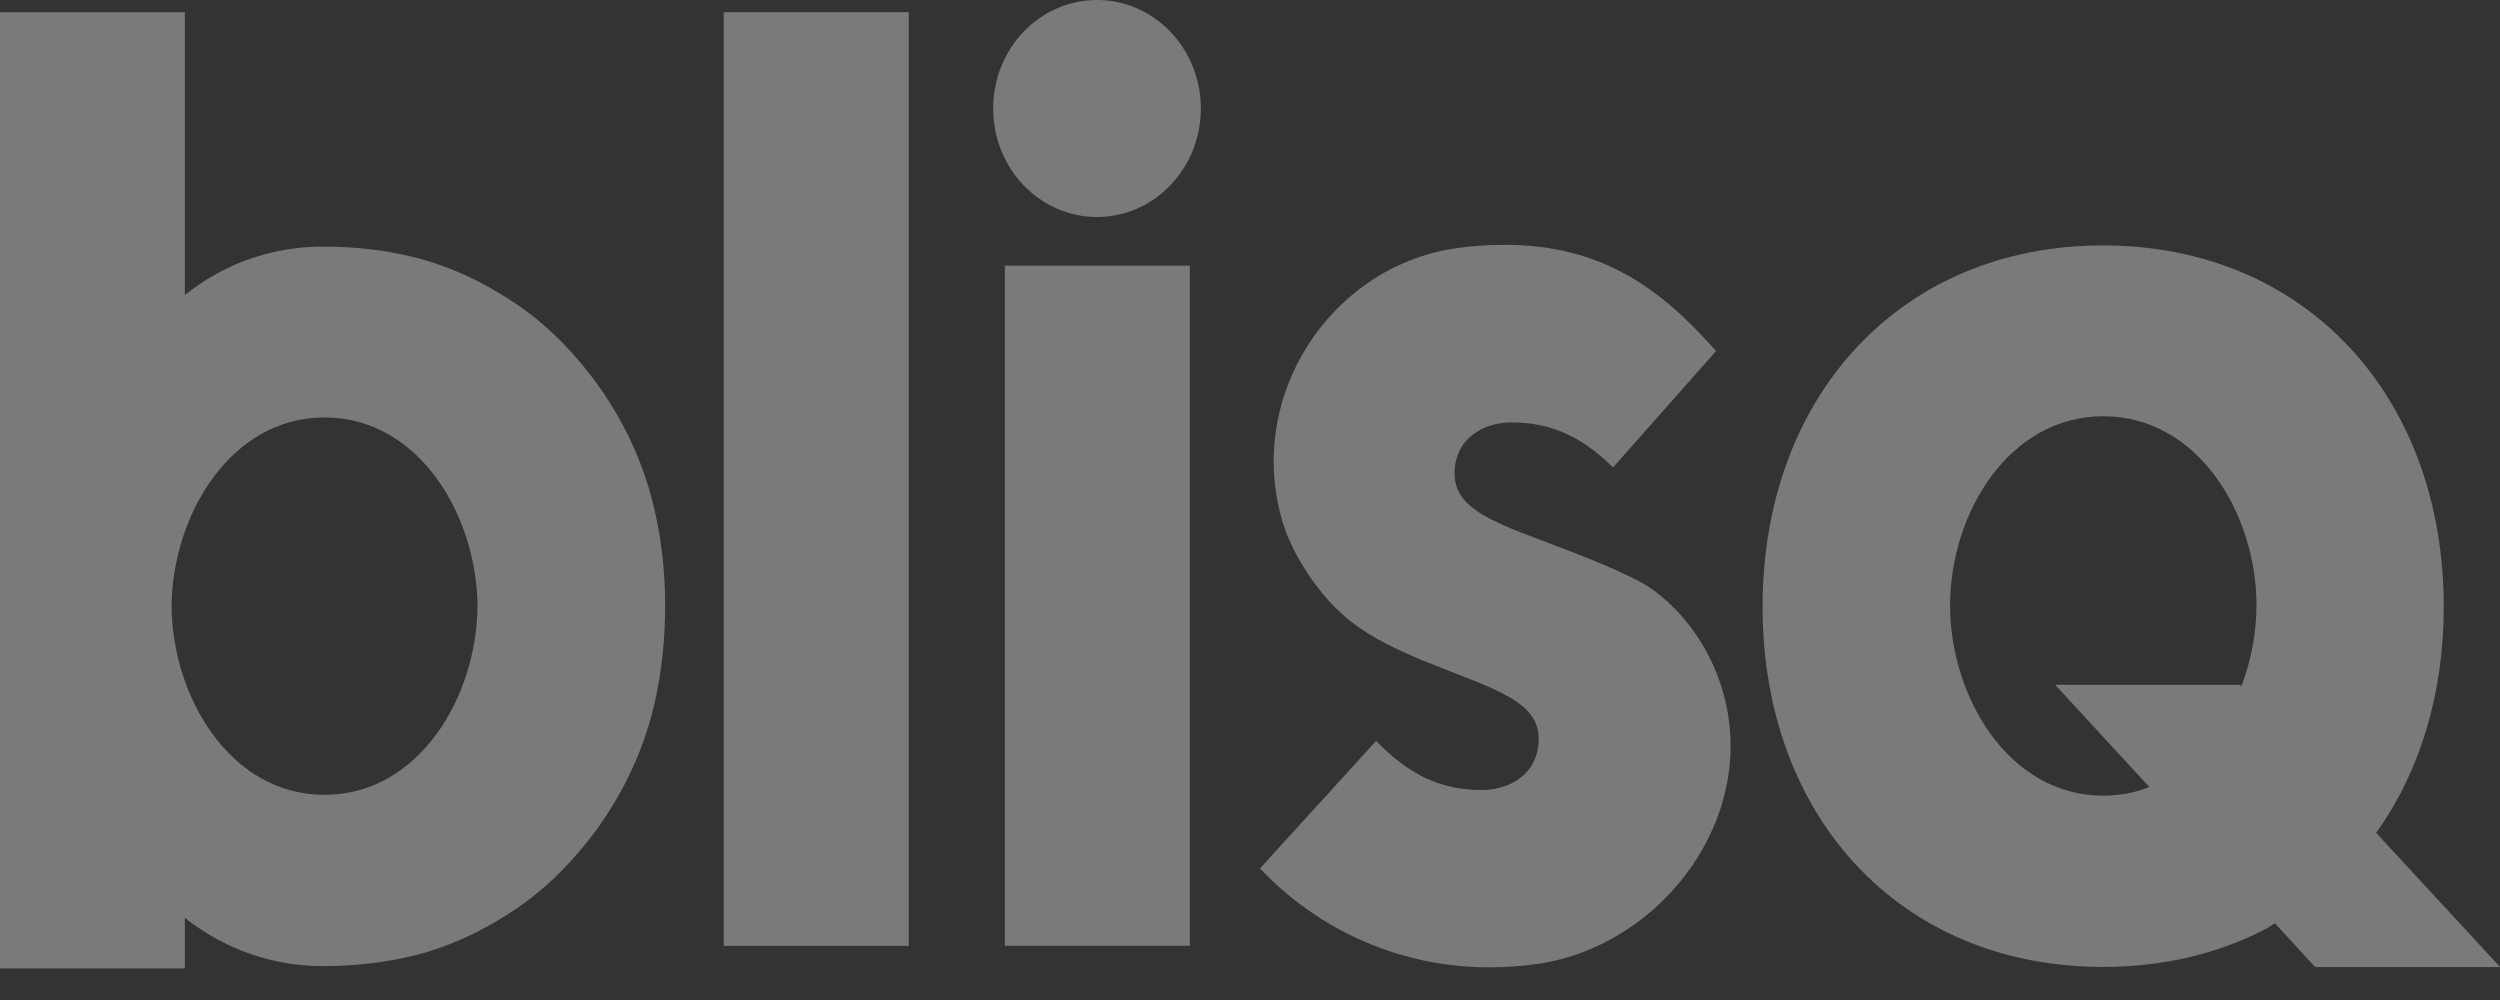 <svg width="30" height="12" viewBox="0 0 30 12" fill="none" xmlns="http://www.w3.org/2000/svg">
<rect x="0" y="0" width="30" height="12" fill="#333333" stroke="none"/>
<path d="M30 11.603L28.514 9.994C29.033 9.27 29.325 8.338 29.325 7.282C29.325 4.749 27.66 2.945 25.237 2.945C22.813 2.945 21.151 4.749 21.151 7.282C21.151 9.799 22.799 11.603 25.237 11.603C25.976 11.603 26.642 11.437 27.212 11.135L27.298 11.078L27.782 11.605H30V11.603ZM25.239 9.548C24.099 9.548 23.401 8.356 23.401 7.264C23.401 6.171 24.099 4.995 25.239 4.995C26.38 4.995 27.078 6.169 27.078 7.264C27.078 7.591 27.014 7.926 26.896 8.236L26.879 8.218H24.662L25.792 9.444C25.623 9.513 25.437 9.548 25.239 9.548Z" fill="white" fill-opacity="0.35"/>
<path d="M10.905 0.146H8.685V11.35H10.905V0.146Z" fill="white" fill-opacity="0.35"/>
<path d="M12.058 3.426V11.349H14.278V3.188H12.058V3.426Z" fill="white" fill-opacity="0.35"/>
<path d="M13.164 0C12.476 0 11.918 0.583 11.918 1.302C11.918 2.021 12.476 2.604 13.164 2.604C13.852 2.604 14.41 2.021 14.41 1.302C14.41 0.583 13.852 0 13.164 0Z" fill="white" fill-opacity="0.35"/>
<path d="M6.66 4.024C6.514 3.884 6.357 3.756 6.188 3.643C5.809 3.387 5.392 3.19 4.954 3.083C4.621 3.001 4.266 2.96 3.894 2.96C3.872 2.96 3.85 2.96 3.828 2.96C3.309 2.968 2.803 3.126 2.372 3.426C2.272 3.495 2.218 3.541 2.218 3.541V3.224V0.146H0V7.276V11.621H2.218V11.329V11.012C2.218 11.012 2.269 11.058 2.372 11.127C2.805 11.424 3.312 11.585 3.828 11.593C3.85 11.593 3.872 11.593 3.894 11.593C4.266 11.593 4.621 11.549 4.954 11.47C5.395 11.363 5.809 11.165 6.188 10.91C6.354 10.797 6.514 10.669 6.66 10.528C7.248 9.96 7.679 9.229 7.86 8.415C7.941 8.057 7.98 7.676 7.982 7.279C7.982 6.88 7.941 6.501 7.86 6.143C7.679 5.324 7.248 4.592 6.66 4.024ZM3.894 9.538C2.761 9.538 2.066 8.361 2.059 7.274C2.068 6.186 2.764 5.009 3.894 5.009C5.028 5.009 5.723 6.186 5.73 7.274C5.723 8.361 5.028 9.538 3.894 9.538Z" fill="white" fill-opacity="0.35"/>
<path d="M20.077 7.284C20.001 7.208 19.888 7.113 19.817 7.064C19.565 6.893 19.017 6.678 18.469 6.473C17.82 6.23 17.455 6.064 17.455 5.68C17.455 5.261 17.805 5.069 18.133 5.069C18.601 5.069 18.968 5.227 19.357 5.609L20.593 4.212C19.935 3.47 19.232 2.938 18.055 2.938C17.847 2.938 17.649 2.953 17.455 2.981C15.955 3.209 14.934 4.772 15.397 6.282C15.504 6.632 15.82 7.167 16.244 7.484C16.483 7.663 16.763 7.794 17.044 7.914C17.093 7.934 17.404 8.057 17.45 8.075C18.097 8.323 18.464 8.484 18.464 8.868C18.464 9.288 18.114 9.48 17.786 9.48C17.296 9.48 16.919 9.308 16.513 8.891L15.12 10.421C15.835 11.178 16.824 11.608 17.866 11.608C18.075 11.608 18.273 11.593 18.466 11.565C19.967 11.337 21.127 9.774 20.664 8.264C20.557 7.916 20.371 7.579 20.077 7.284Z" fill="white" fill-opacity="0.35"/>
</svg>
